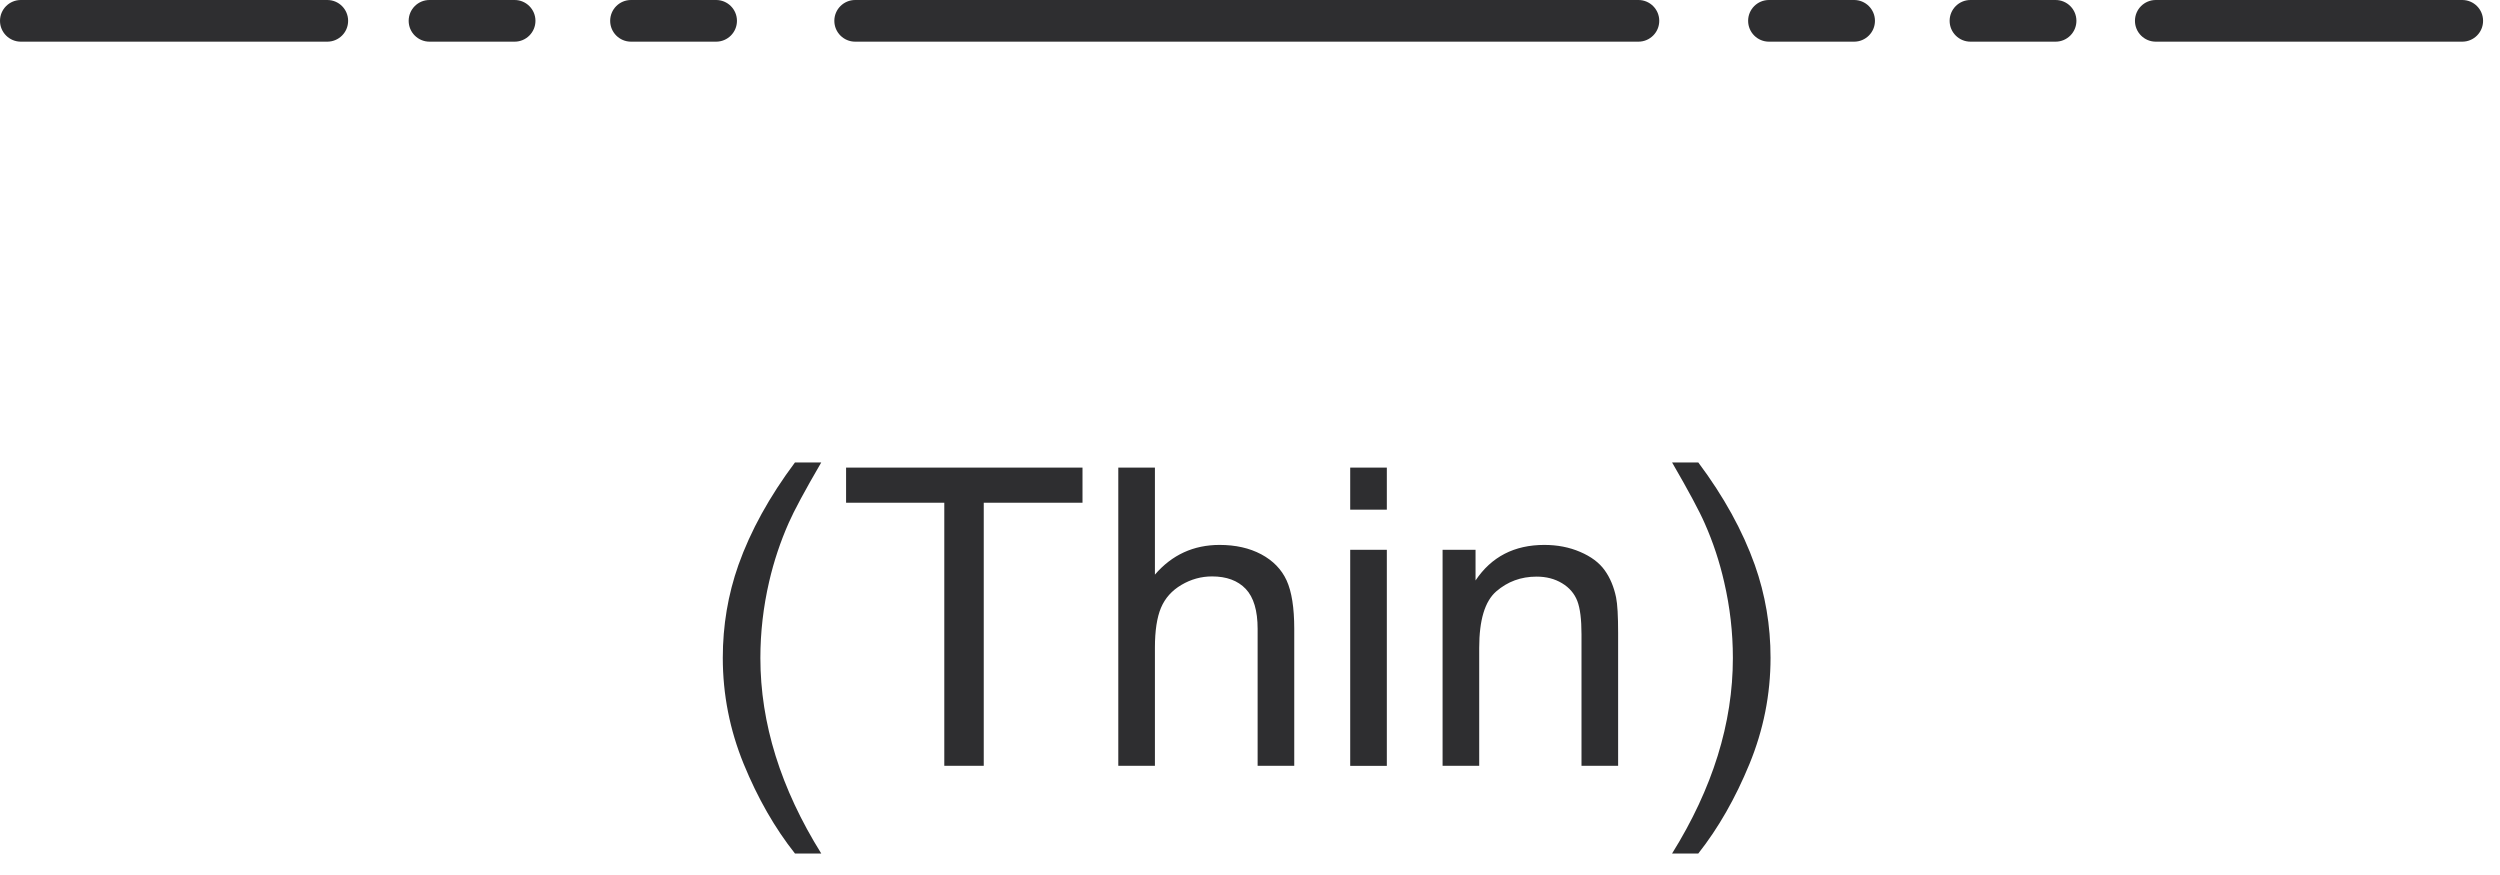 <svg width="60" height="21" viewBox="0 0 60 21" fill="none" xmlns="http://www.w3.org/2000/svg">
<path fill-rule="evenodd" clip-rule="evenodd" d="M19.71 20.484C18.736 18.922 18.249 17.358 18.249 15.793C18.249 15.177 18.319 14.565 18.46 13.957C18.573 13.468 18.73 13 18.929 12.55C19.056 12.26 19.315 11.777 19.71 11.099H19.079C18.468 11.917 18.015 12.737 17.722 13.56C17.472 14.27 17.347 15.012 17.347 15.787C17.347 16.666 17.514 17.515 17.849 18.336C18.185 19.156 18.595 19.873 19.079 20.484H19.71ZM23.61 18.38V12.066H25.98V11.222H20.306V12.066H22.663V18.38H23.61ZM27.718 18.38V15.543C27.718 15.136 27.767 14.817 27.864 14.586C27.962 14.355 28.125 14.172 28.355 14.037C28.584 13.902 28.829 13.834 29.089 13.834C29.438 13.834 29.707 13.934 29.898 14.134C30.088 14.335 30.183 14.654 30.183 15.093V18.38H31.062V15.093C31.062 14.586 31.001 14.199 30.879 13.931C30.757 13.665 30.554 13.456 30.271 13.304C29.987 13.153 29.654 13.078 29.271 13.078C28.646 13.078 28.128 13.315 27.718 13.791V11.222H26.839V18.38H27.718ZM32.405 12.232H33.284V11.222H32.405V12.232ZM32.405 18.381H33.284V13.195H32.405V18.381ZM35.501 18.38V15.548C35.501 14.884 35.636 14.433 35.908 14.195C36.181 13.958 36.503 13.839 36.878 13.839C37.112 13.839 37.315 13.892 37.49 13.998C37.665 14.103 37.786 14.246 37.855 14.422C37.923 14.599 37.956 14.868 37.956 15.226V18.38H38.835V15.191C38.835 14.785 38.819 14.5 38.786 14.338C38.734 14.087 38.644 13.87 38.513 13.687C38.383 13.505 38.187 13.358 37.925 13.246C37.663 13.133 37.376 13.078 37.064 13.078C36.344 13.078 35.794 13.362 35.413 13.931V13.195H34.622V18.38H35.501ZM41.987 18.336C42.324 17.515 42.493 16.666 42.493 15.787C42.493 15.012 42.367 14.27 42.116 13.56C41.823 12.737 41.371 11.917 40.759 11.099H40.13C40.526 11.783 40.788 12.271 40.915 12.564C41.114 13.013 41.269 13.482 41.38 13.97C41.52 14.573 41.589 15.18 41.589 15.793C41.589 17.358 41.103 18.922 40.13 20.484H40.759C41.241 19.873 41.65 19.156 41.987 18.336Z" fill="#2E2E30"/>
<path fill-rule="evenodd" clip-rule="evenodd" d="M0.5 1H7.855C8.132 1 8.355 0.776 8.355 0.5C8.355 0.224 8.132 0 7.855 0H0.5C0.224 0 0 0.224 0 0.5C0 0.776 0.224 1 0.5 1Z" fill="#2E2E30"/>
<path fill-rule="evenodd" clip-rule="evenodd" d="M51.739 1H59.094C59.371 1 59.594 0.776 59.594 0.5C59.594 0.224 59.371 0 59.094 0H51.739C51.463 0 51.239 0.224 51.239 0.5C51.239 0.776 51.463 1 51.739 1Z" fill="#2E2E30"/>
<path fill-rule="evenodd" clip-rule="evenodd" d="M10.308 1H12.351C12.627 1 12.851 0.776 12.851 0.5C12.851 0.224 12.627 0 12.351 0H10.308C10.032 0 9.808 0.224 9.808 0.5C9.808 0.776 10.032 1 10.308 1Z" fill="#2E2E30"/>
<path fill-rule="evenodd" clip-rule="evenodd" d="M15.144 1H17.187C17.463 1 17.687 0.776 17.687 0.5C17.687 0.224 17.463 0 17.187 0H15.144C14.868 0 14.644 0.224 14.644 0.5C14.644 0.776 14.868 1 15.144 1Z" fill="#2E2E30"/>
<path fill-rule="evenodd" clip-rule="evenodd" d="M42.455 1H44.499C44.775 1 44.999 0.776 44.999 0.5C44.999 0.224 44.775 0 44.499 0H42.455C42.179 0 41.955 0.224 41.955 0.5C41.955 0.776 42.179 1 42.455 1Z" fill="#2E2E30"/>
<path fill-rule="evenodd" clip-rule="evenodd" d="M47.291 1H49.334C49.61 1 49.834 0.776 49.834 0.5C49.834 0.224 49.61 0 49.334 0H47.291C47.015 0 46.791 0.224 46.791 0.5C46.791 0.776 47.015 1 47.291 1Z" fill="#2E2E30"/>
<path fill-rule="evenodd" clip-rule="evenodd" d="M20.524 1H39.322C39.598 1 39.822 0.776 39.822 0.5C39.822 0.224 39.598 0 39.322 0H20.524C20.248 0 20.024 0.224 20.024 0.5C20.024 0.776 20.248 1 20.524 1Z" fill="#2E2E30"/>
</svg>
